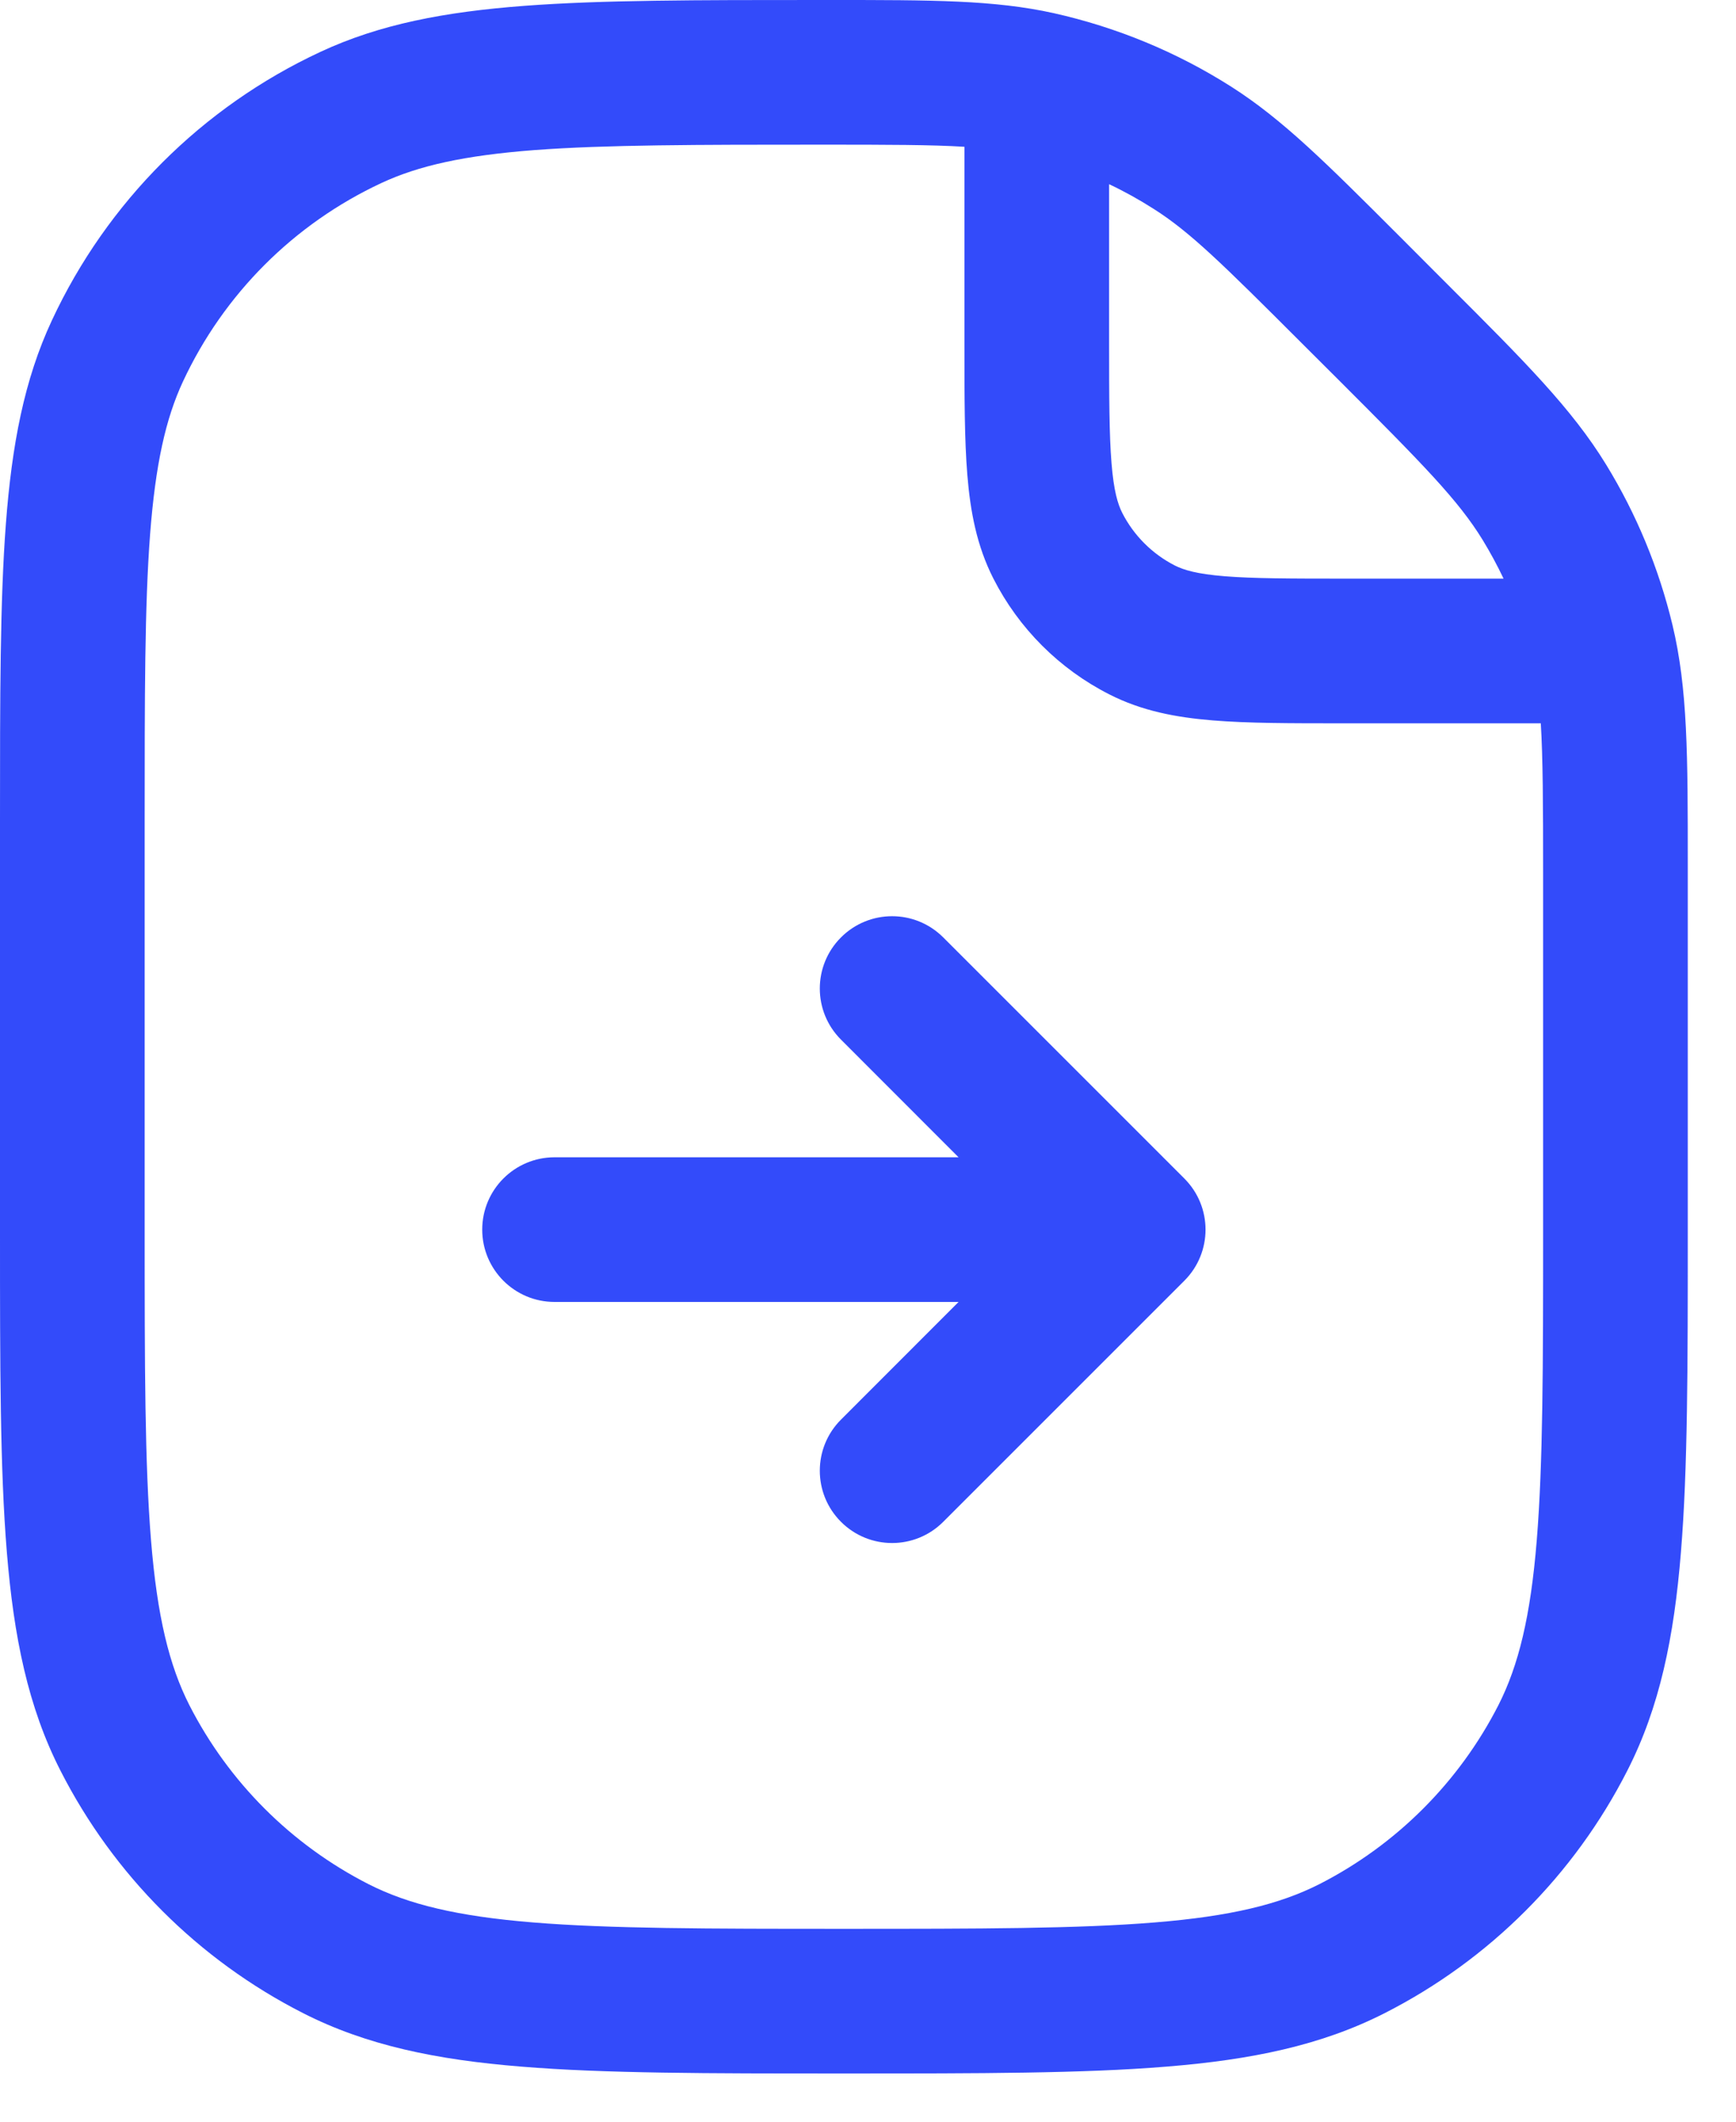 <svg width="18" height="22" viewBox="0 0 18 22" fill="none" xmlns="http://www.w3.org/2000/svg">
<path fill-rule="evenodd" clip-rule="evenodd" d="M10 1.522C9.661 1.501 9.216 1.5 8.528 1.5C7.221 1.5 6.283 1.501 5.544 1.556C4.813 1.612 4.34 1.718 3.954 1.898C3.048 2.321 2.321 3.048 1.898 3.954C1.718 4.34 1.612 4.813 1.556 5.544C1.5 6.283 1.5 7.221 1.5 8.528V12.75C1.5 14.162 1.501 15.177 1.566 15.973C1.63 16.76 1.754 17.268 1.963 17.68C2.371 18.479 3.021 19.129 3.821 19.537C4.232 19.746 4.74 19.87 5.527 19.934C6.323 19.999 7.337 20 8.75 20C10.162 20 11.177 19.999 11.973 19.934C12.76 19.87 13.268 19.746 13.68 19.537C14.479 19.129 15.129 18.479 15.537 17.68C15.746 17.268 15.87 16.76 15.934 15.973C15.999 15.177 16 14.162 16 12.75V9.064C16 8.338 15.998 7.863 15.976 7.5H13.95H13.92C13.385 7.5 12.94 7.5 12.575 7.47C12.195 7.439 11.839 7.372 11.502 7.2C10.984 6.937 10.563 6.516 10.3 5.999C10.128 5.661 10.061 5.305 10.03 4.925C10 4.56 10 4.115 10 3.58V3.55V1.522ZM15.59 6C15.525 5.863 15.453 5.73 15.374 5.6C15.122 5.189 14.767 4.827 13.877 3.937L13.498 3.559C12.674 2.735 12.339 2.405 11.962 2.166C11.813 2.071 11.659 1.985 11.5 1.91V3.55C11.5 4.122 11.501 4.507 11.525 4.803C11.548 5.09 11.59 5.227 11.636 5.318C11.756 5.553 11.947 5.744 12.182 5.864C12.273 5.91 12.41 5.952 12.697 5.975C12.993 5.999 13.378 6 13.95 6H15.59ZM10.924 0.136C10.308 -0 9.665 -0 8.62 6.29028e-06L8.528 1.27872e-05L8.497 1.2668e-05C7.228 8.73407e-06 6.233 5.57502e-06 5.431 0.061C4.615 0.123 3.938 0.25 3.32 0.539C2.095 1.11 1.11 2.095 0.539 3.32C0.25 3.938 0.123 4.615 0.061 5.431C-7.07587e-06 6.233 -3.91683e-06 7.228 7.66844e-08 8.497V8.528V12.75V12.784C-4.63208e-06 14.155 -8.26797e-06 15.231 0.071 16.095C0.143 16.975 0.291 17.702 0.627 18.36C1.178 19.442 2.058 20.322 3.14 20.873C3.798 21.209 4.525 21.358 5.405 21.429C6.269 21.5 7.345 21.5 8.716 21.5H8.716H8.75H8.784H8.784C10.155 21.5 11.231 21.5 12.095 21.429C12.975 21.358 13.702 21.209 14.36 20.873C15.442 20.322 16.322 19.442 16.873 18.36C17.209 17.702 17.358 16.975 17.429 16.095C17.5 15.231 17.5 14.155 17.5 12.784V12.784V12.75V9.064L17.5 8.965C17.5 7.836 17.5 7.141 17.341 6.479C17.2 5.892 16.968 5.331 16.653 4.817C16.297 4.236 15.805 3.744 15.007 2.947L15.007 2.947L14.937 2.877L14.559 2.498L14.494 2.433C13.755 1.694 13.3 1.239 12.768 0.9C12.203 0.54 11.578 0.282 10.924 0.136ZM8.72 9.72C9.013 9.427 9.487 9.427 9.78 9.72L12.28 12.22C12.573 12.513 12.573 12.987 12.28 13.28L9.78 15.78C9.487 16.073 9.013 16.073 8.72 15.78C8.427 15.487 8.427 15.013 8.72 14.72L9.939 13.5H5.75C5.336 13.5 5 13.164 5 12.75C5 12.336 5.336 12 5.75 12H9.939L8.72 10.78C8.427 10.487 8.427 10.013 8.72 9.72Z" fill="#334BFA"/>
</svg>
